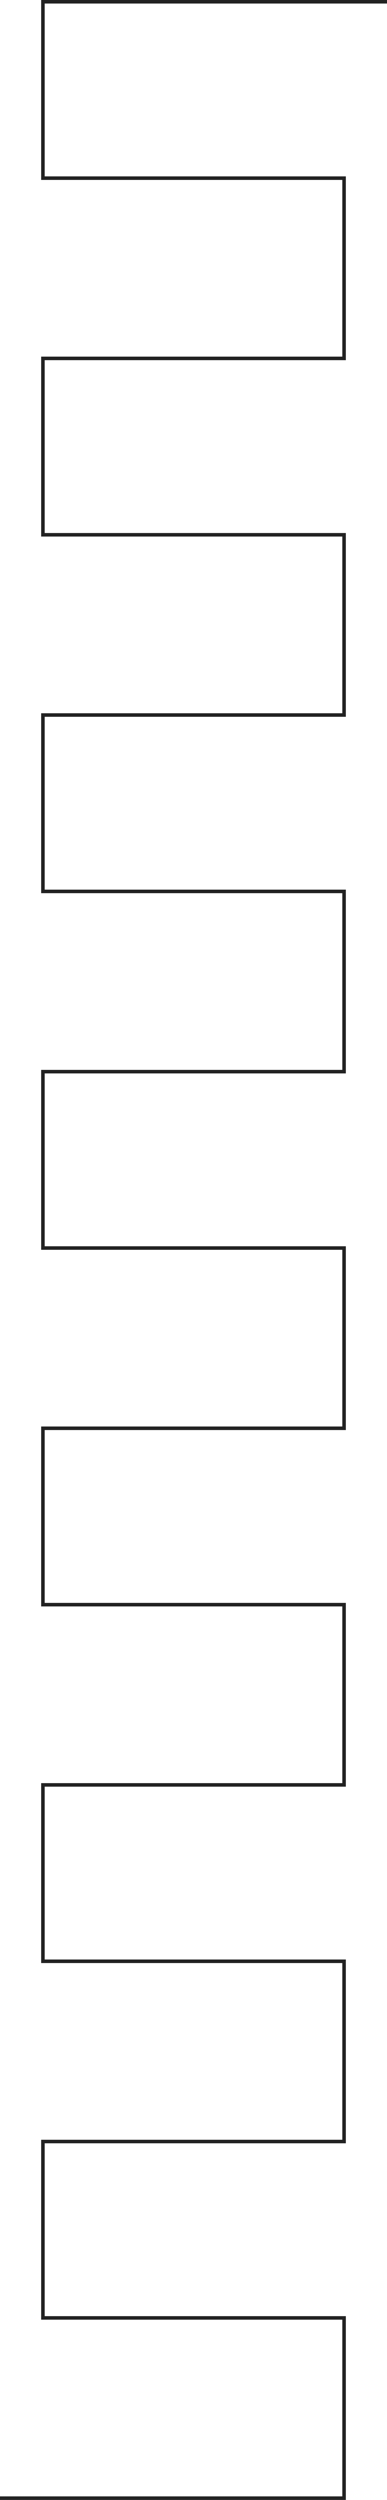 <svg id="Layer_1" data-name="Layer 1" xmlns="http://www.w3.org/2000/svg" viewBox="0 0 1092.2 7054.09"><defs><style>.cls-1{fill:none;stroke:#222;stroke-miterlimit:10;stroke-width:10px;}</style></defs><polyline class="cls-1" points="0 7049.09 971.07 7049.09 971.07 6540.49 121.13 6540.49 121.13 6042.79 971.07 6042.79 971.07 5534.19 121.13 5534.19 121.13 5036.49 971.07 5036.49 971.07 4527.89 121.13 4527.89 121.13 4030.19 971.07 4030.19 971.07 3521.6 121.13 3521.6 121.13 3023.89 971.07 3023.89 971.07 2515.3 121.13 2515.3 121.13 2017.6 971.07 2017.6 971.07 1509 121.13 1509 121.13 1011.3 971.07 1011.3 971.07 502.7 121.13 502.7 121.13 5 1092.19 5"/></svg>